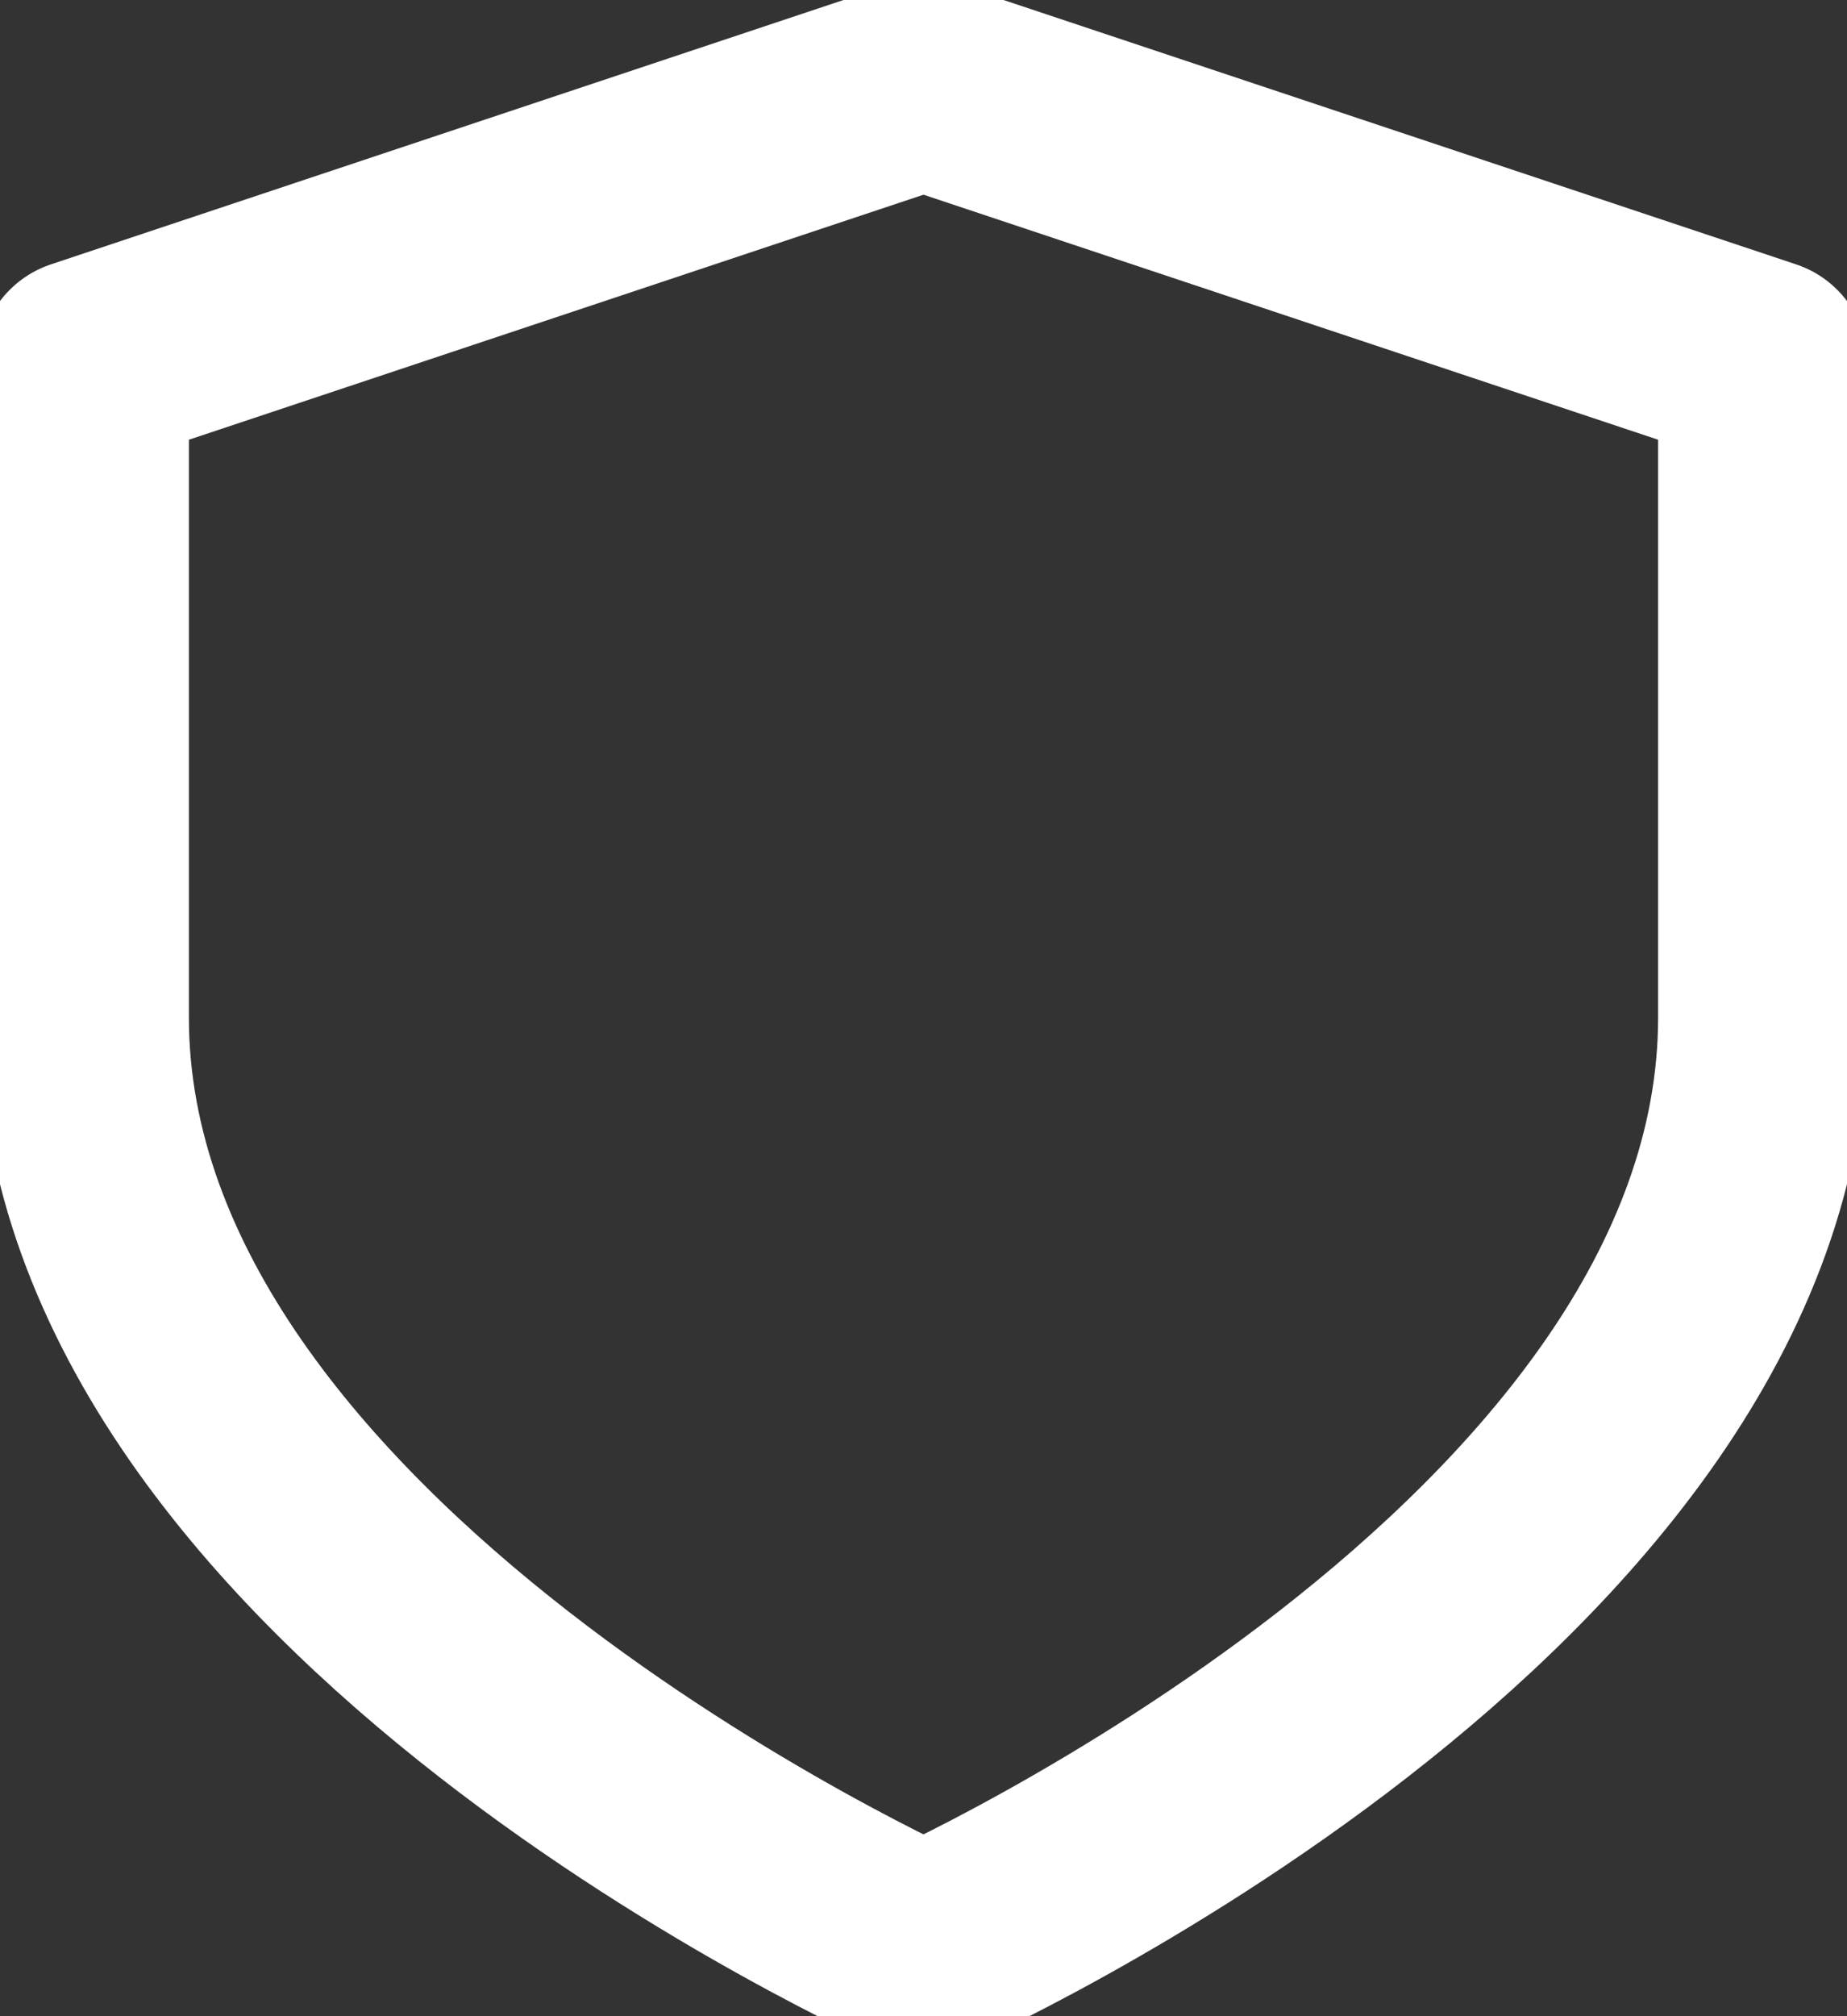 <svg width="44" height="48" viewBox="0 0 44 48" fill="none" xmlns="http://www.w3.org/2000/svg">
<rect x="0" y="0" width="44" height="48" fill="#333333" stroke="none"/>
<path d="M22 46.444C22 46.444 42 37.556 42 24.222V8.667L22 2L2 8.667V24.222C2 37.556 22 46.444 22 46.444Z" stroke="white" stroke-width="5" stroke-linecap="round" stroke-linejoin="round"/>
</svg>
